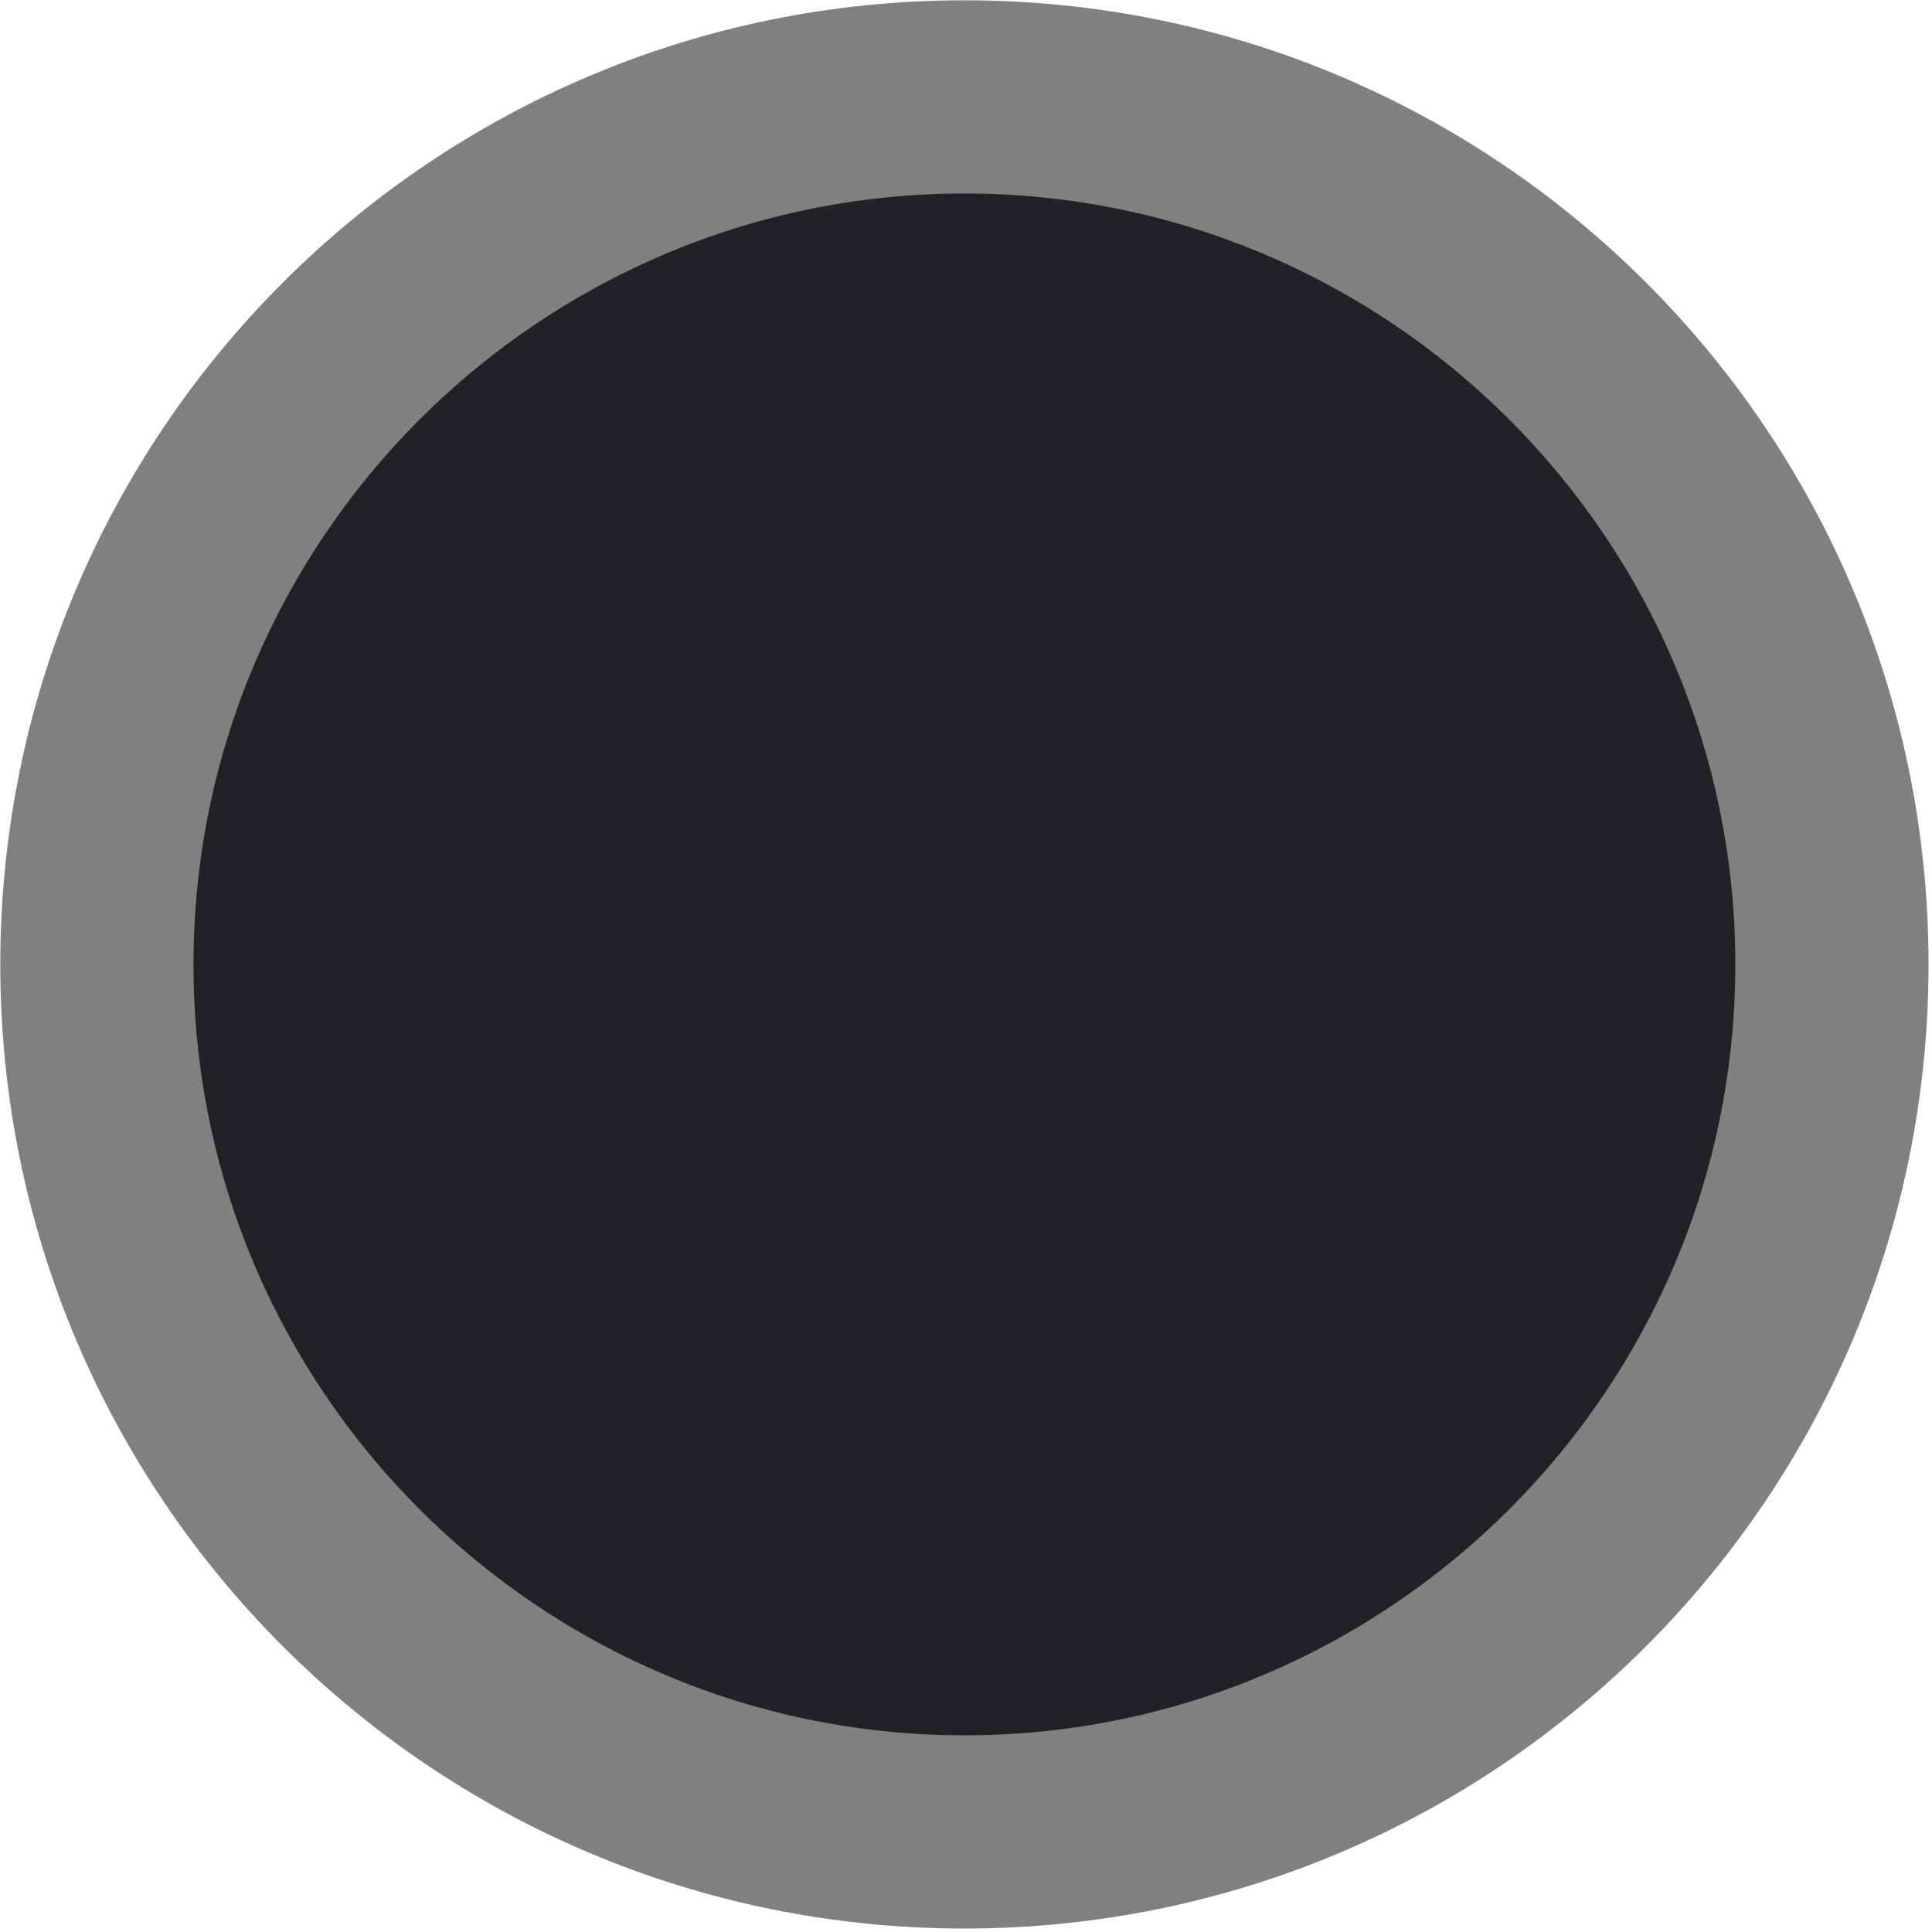 <?xml version="1.0" encoding="utf-8"?>
<!-- Generator: Adobe Illustrator 16.0.3, SVG Export Plug-In . SVG Version: 6.00 Build 0)  -->
<!DOCTYPE svg PUBLIC "-//W3C//DTD SVG 1.1//EN" "http://www.w3.org/Graphics/SVG/1.1/DTD/svg11.dtd">
<svg version="1.1" id="Layer_1" xmlns="http://www.w3.org/2000/svg" xmlns:xlink="http://www.w3.org/1999/xlink" x="0px" y="0px"
	 width="20px" height="20px" viewBox="0 0 20 20" enable-background="new 0 0 20 20" xml:space="preserve">
<g>
	<path fill="#202225" d="M9.984,18.965c-4.952,0-8.981-4.028-8.981-8.98s4.029-8.981,8.981-8.981s8.98,4.029,8.98,8.981
		S14.937,18.965,9.984,18.965z"/>
	<path fill="#808080" d="M9.984,2.003c4.4,0,7.98,3.58,7.98,7.981c0,4.4-3.58,7.98-7.98,7.98c-4.401,0-7.981-3.58-7.981-7.98
		C2.003,5.583,5.583,2.003,9.984,2.003 M9.984,0.003c-5.512,0-9.981,4.469-9.981,9.981c0,5.513,4.469,9.98,9.981,9.98
		c5.513,0,9.98-4.468,9.98-9.98C19.965,4.472,15.497,0.003,9.984,0.003L9.984,0.003z"/>
</g>
</svg>
